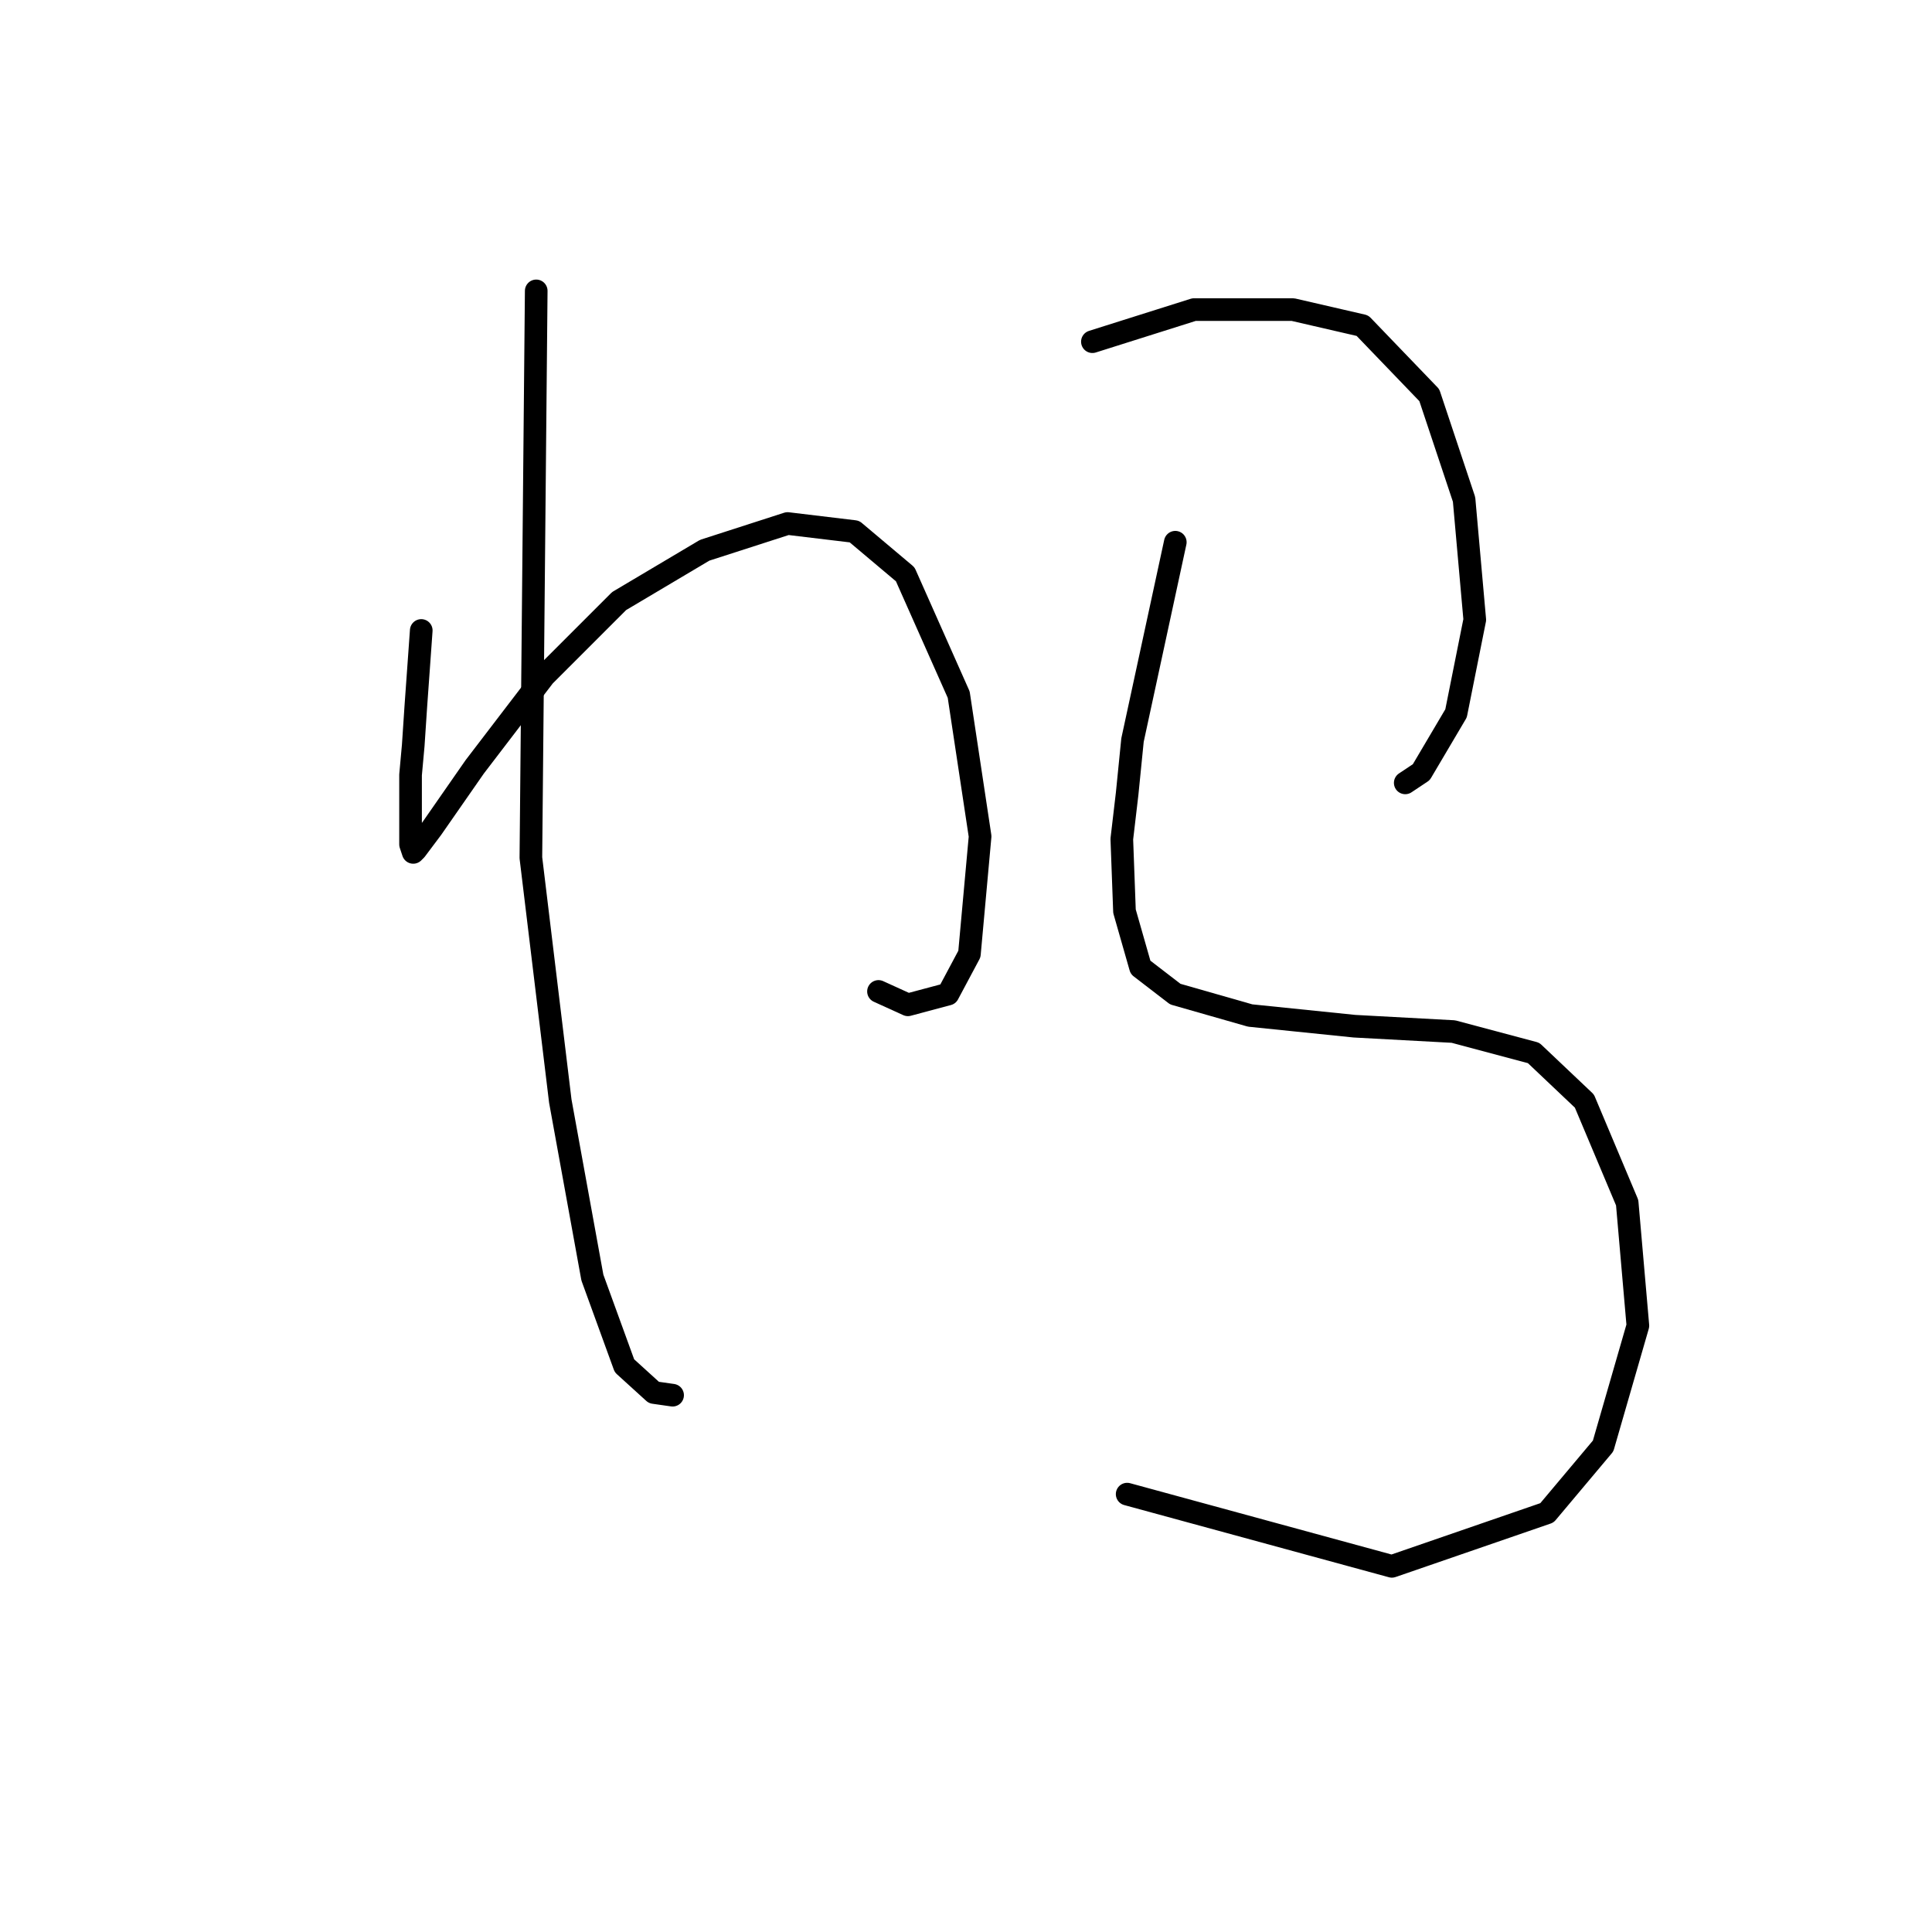 <?xml version="1.0" standalone="no"?>
    <svg width="256" height="256" xmlns="http://www.w3.org/2000/svg" version="1.1">
    <polyline stroke="black" stroke-width="3" stroke-linecap="round" fill="transparent" stroke-linejoin="round" points="55.818 83.54 55.464 88.5 55.109 93.46 54.755 98.775 54.401 102.672 54.401 108.695 54.401 111.884 54.755 112.947 55.109 112.593 57.235 109.758 62.904 101.609 72.116 89.563 82.037 79.643 93.374 72.911 104.358 69.368 113.215 70.431 119.947 76.099 127.033 92.043 129.868 110.821 128.451 126.411 125.616 131.725 120.301 133.143 116.404 131.371 116.404 131.371 " />
        <polyline stroke="black" stroke-width="3" stroke-linecap="round" fill="transparent" stroke-linejoin="round" points="71.053 38.543 70.699 76.099 70.344 113.656 74.242 145.898 78.493 169.282 82.745 180.974 86.643 184.517 89.123 184.871 89.123 184.871 " />
        <polyline stroke="black" stroke-width="3" stroke-linecap="round" fill="transparent" stroke-linejoin="round" points="144.749 45.275 151.48 43.149 158.212 41.023 164.944 41.023 171.321 41.023 180.533 43.149 189.391 52.361 193.997 66.179 195.414 82.123 192.934 94.523 188.328 102.318 186.202 103.735 186.202 103.735 " />
        <polyline stroke="black" stroke-width="3" stroke-linecap="round" fill="transparent" stroke-linejoin="round" points="155.732 71.848 152.898 84.957 150.063 98.066 149.354 105.152 148.646 111.176 149 120.742 151.126 128.182 155.732 131.725 165.653 134.56 179.47 135.977 192.58 136.686 203.209 139.52 209.941 145.898 215.609 159.361 217.027 175.659 212.421 191.603 204.98 200.46 184.431 207.547 149.354 197.98 149.354 197.98 " />
        </svg>